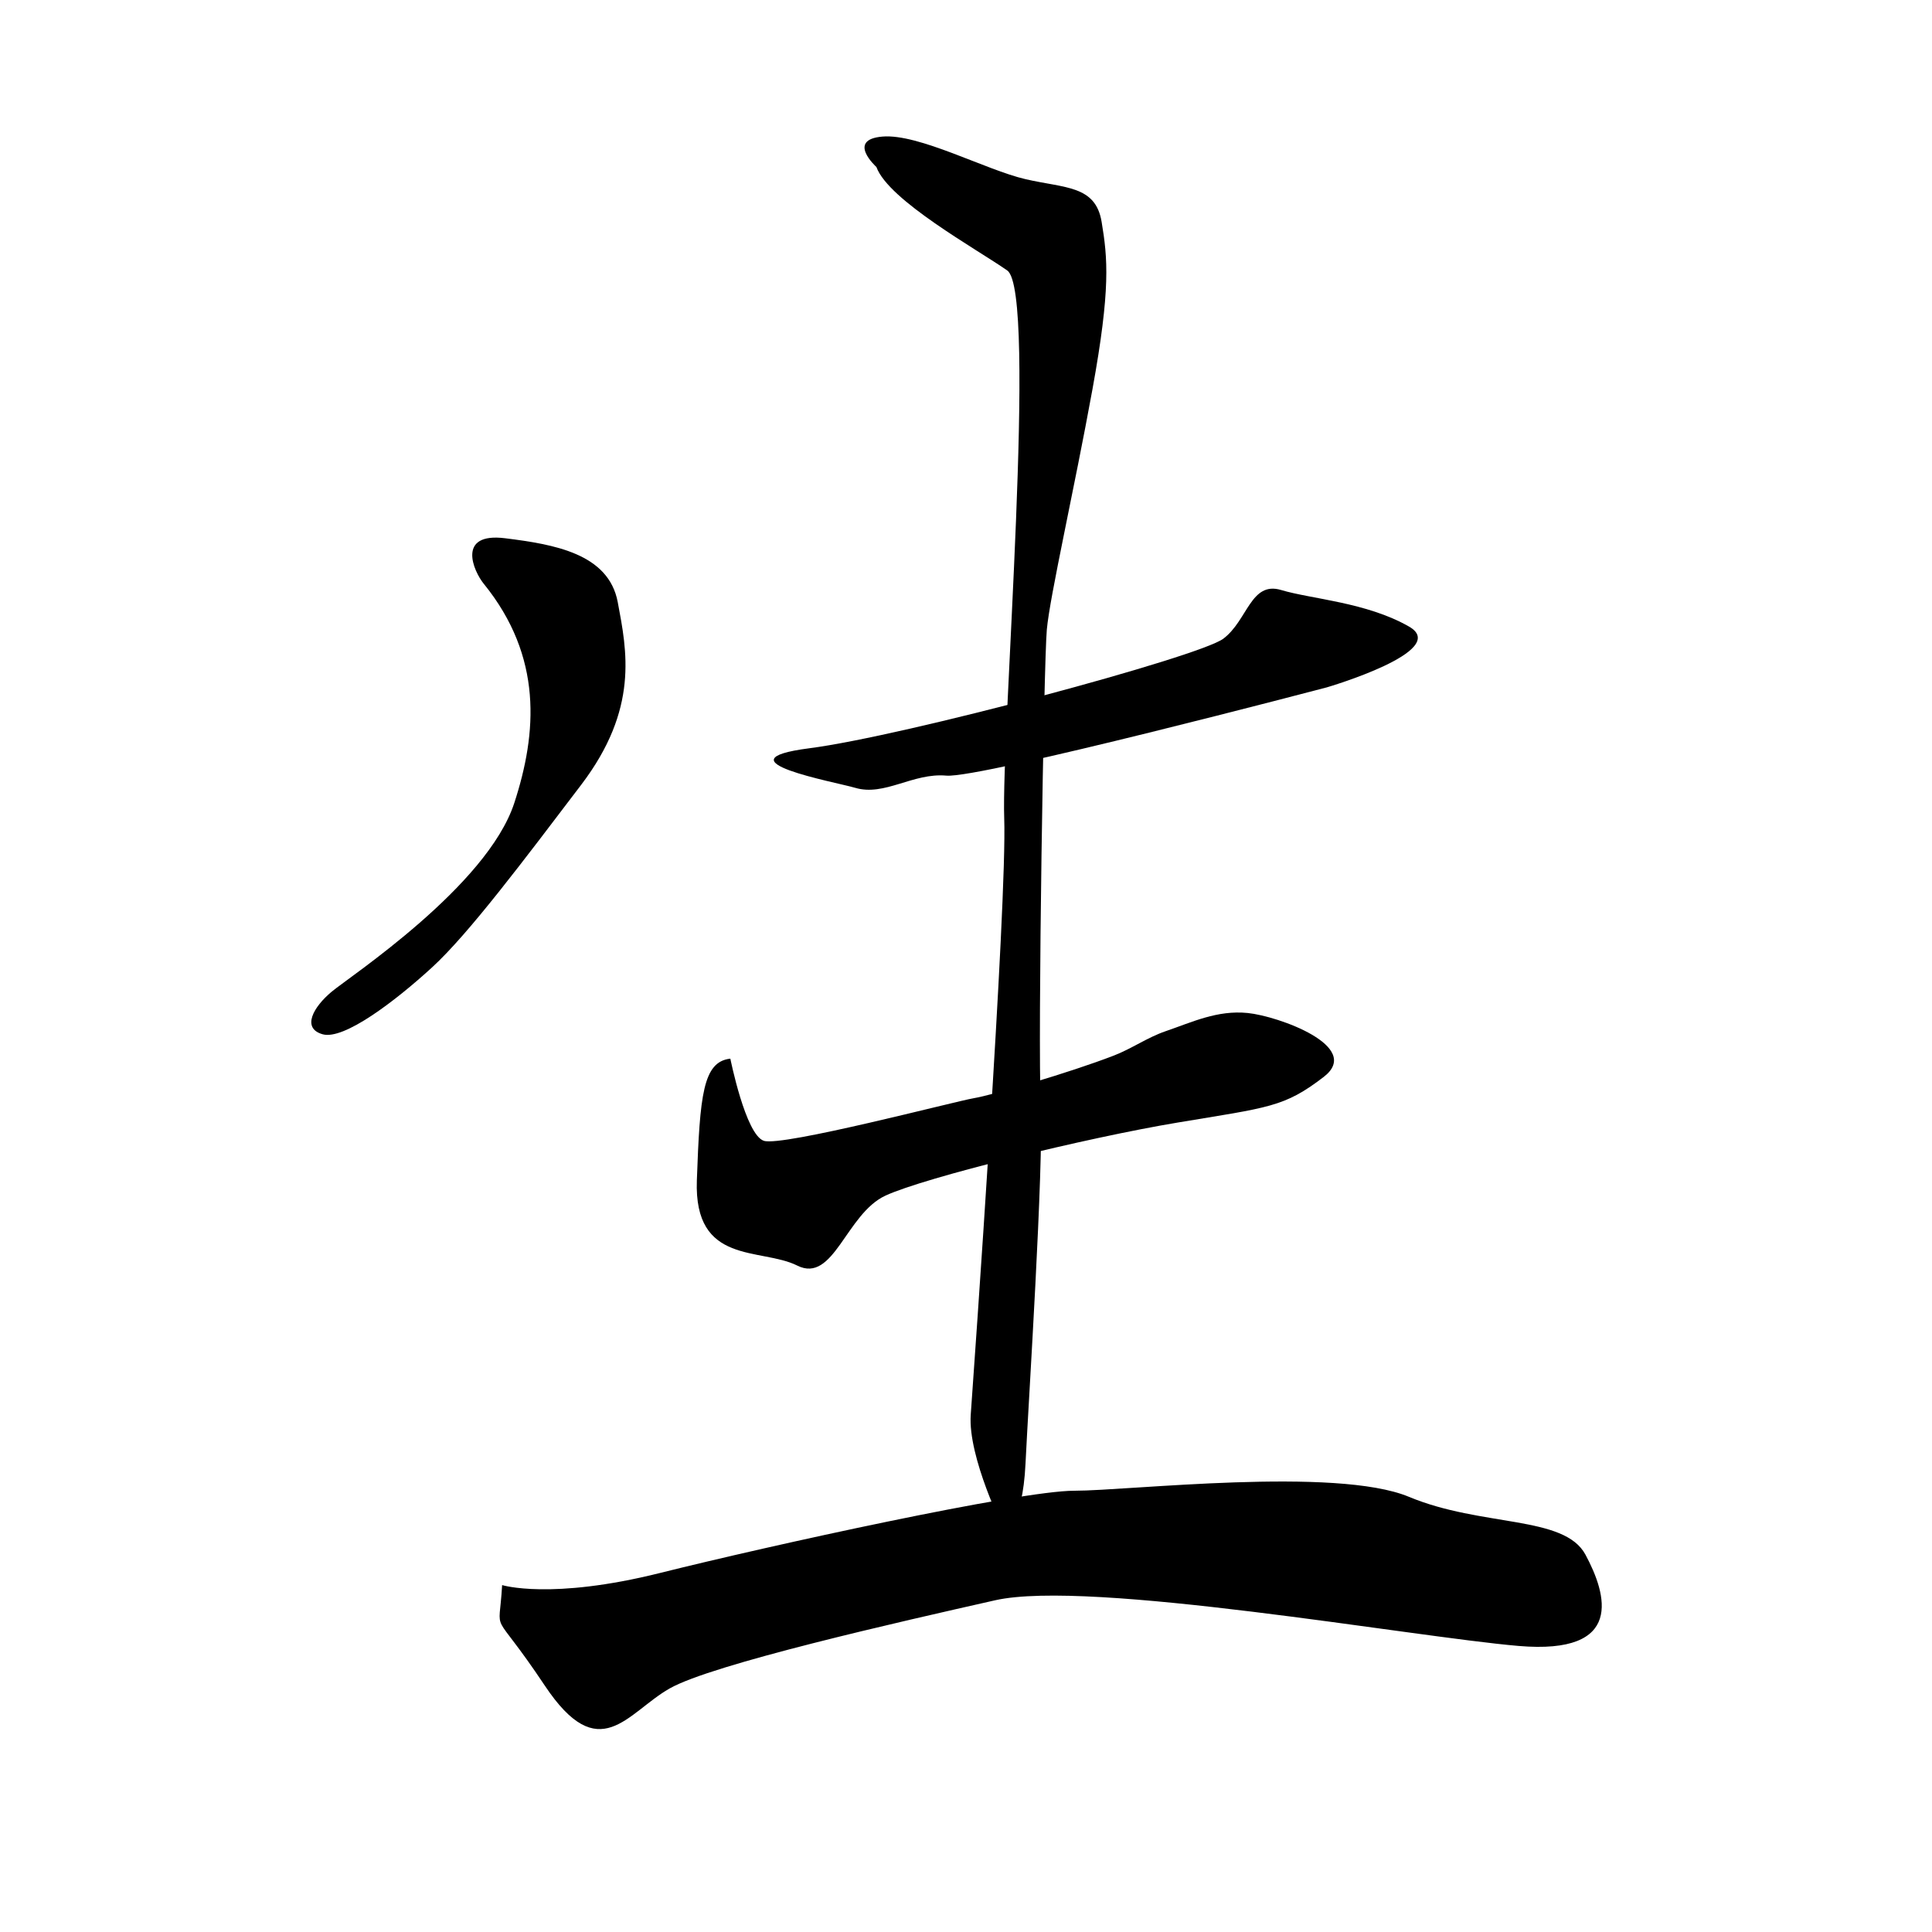 <?xml version="1.0" encoding="UTF-8" standalone="no"?>
<!-- Created with Inkscape (http://www.inkscape.org/) -->

<svg
   xmlns:dc="http://purl.org/dc/elements/1.1/"
   xmlns:cc="http://creativecommons.org/ns#"
   xmlns:rdf="http://www.w3.org/1999/02/22-rdf-syntax-ns#"
   xmlns:svg="http://www.w3.org/2000/svg"
   xmlns="http://www.w3.org/2000/svg"
   xmlns:sodipodi="http://sodipodi.sourceforge.net/DTD/sodipodi-0.dtd"
   xmlns:inkscape="http://www.inkscape.org/namespaces/inkscape"
   width="512"
   height="512"
   viewBox="0 0 135.467 135.467"
   version="1.1"
   id="svg8"
   inkscape:version="0.92.4 (5da689c313, 2019-01-14)"
   sodipodi:docname="U+751F.svg">
  <defs
     id="defs2" />
  <sodipodi:namedview
     id="base"
     pagecolor="#ffffff"
     bordercolor="#666666"
     borderopacity="1.0"
     inkscape:pageopacity="0.0"
     inkscape:pageshadow="2"
     inkscape:zoom="1.24"
     inkscape:cx="421.53696"
     inkscape:cy="269.67742"
     inkscape:document-units="mm"
     inkscape:current-layer="layer2"
     showgrid="false"
     inkscape:window-width="1920"
     inkscape:window-height="1017"
     inkscape:window-x="-8"
     inkscape:window-y="-8"
     inkscape:window-maximized="1"
     units="px" />
  <g
     inkscape:groupmode="layer"
     id="layer2"
     inkscape:label="圖層 2"
     transform="translate(0,-161.533)">
    <path
       style="fill:#000000;fill-opacity:1;stroke:none;stroke-width:0.265px;stroke-linecap:butt;stroke-linejoin:miter;stroke-opacity:1"
       d="m 33.926,202.475 c -0.741,-0.915 -1.92,-3.627 1.494,-3.201 3.414,0.427 7.255,1.067 7.895,4.481 0.64,3.414 1.494,7.468 -2.56,12.802 -4.054,5.334 -7.895,10.455 -10.455,12.802 -2.56,2.347 -6.188,5.121 -7.681,4.694 -1.494,-0.427 -0.64,-1.92 0.64,-2.987 1.28,-1.067 10.898,-7.396 12.802,-13.229 1.604,-4.915 2.005,-10.25 -2.134,-15.363 z"
       id="path22"
       inkscape:connector-curvature="0"
       sodipodi:nodetypes="sscscccas" />
    <path
       style="fill:#000000;fill-opacity:1;stroke:none;stroke-width:0.265px;stroke-linecap:butt;stroke-linejoin:miter;stroke-opacity:1"
       d="m 59.958,216.772 c -1.353,-0.405 -9.815,-1.92 -3.201,-2.774 6.615,-0.853 27.312,-6.401 29.019,-7.681 1.707,-1.28 1.92,-4.054 4.054,-3.414 2.134,0.64 5.974,0.854 8.962,2.56 2.987,1.707 -5.761,4.267 -5.761,4.267 0,0 -24.325,6.401 -26.672,6.188 -2.347,-0.213 -4.339,1.471 -6.401,0.853 z"
       id="path24"
       inkscape:connector-curvature="0"
       sodipodi:nodetypes="acscscca" />
    <path
       style="fill:#000000;fill-opacity:1;stroke:none;stroke-width:0.265px;stroke-linecap:butt;stroke-linejoin:miter;stroke-opacity:1"
       d="m 51.21,235.762 c 0,0 1.067,5.334 2.347,5.761 1.28,0.427 13.443,-2.774 14.723,-2.987 1.28,-0.213 6.624,-1.758 9.815,-2.987 1.247,-0.48 2.363,-1.275 3.627,-1.707 1.862,-0.636 3.627,-1.494 5.761,-1.28 2.134,0.213 8.108,2.347 5.334,4.481 -2.774,2.134 -3.841,2.134 -10.242,3.201 -6.401,1.067 -17.71,3.841 -20.484,5.121 -2.774,1.28 -3.627,6.188 -6.188,4.908 -2.56,-1.28 -7.255,0 -7.041,-5.974 0.213,-5.974 0.427,-8.322 2.347,-8.535 z"
       id="path26"
       inkscape:connector-curvature="0"
       sodipodi:nodetypes="cccaacscsssc" />
    <path
       style="fill:#000000;fill-opacity:1;stroke:none;stroke-width:0.265px;stroke-linecap:butt;stroke-linejoin:miter;stroke-opacity:1"
       d="m 61.452,173.243 c 0,0 -2.134,-1.92 0.427,-2.134 2.56,-0.213 7.255,2.347 10.029,2.987 2.774,0.64 4.908,0.427 5.334,2.987 0.427,2.56 0.64,4.694 -0.64,11.736 -1.28,7.041 -2.987,14.509 -3.201,16.857 -0.213,2.347 -0.64,28.805 -0.427,33.286 0.213,4.481 -0.853,20.697 -1.067,25.178 -0.213,4.481 -1.494,4.694 -1.494,4.694 0,0 -2.56,-5.121 -2.347,-8.108 0.213,-2.987 2.56,-35.847 2.347,-41.821 -0.213,-5.974 2.347,-36.914 0.213,-38.407 -2.134,-1.494 -8.322,-4.908 -9.175,-7.255 z"
       id="path28"
       inkscape:connector-curvature="0" />
    <path
       style="fill:#000000;fill-opacity:1;stroke:none;stroke-width:0.265px;stroke-linecap:butt;stroke-linejoin:miter;stroke-opacity:1"
       d="m 35.207,272.675 c 0,0 3.414,1.067 11.095,-0.854 7.681,-1.92 25.178,-5.761 29.019,-5.761 3.841,0 18.35,-1.707 23.471,0.427 5.121,2.134 10.882,1.28 12.376,4.054 1.494,2.774 2.774,7.041 -4.694,6.401 -7.468,-0.64 -30.086,-4.694 -36.7,-3.201 -6.615,1.494 -19.844,4.481 -22.831,6.188 -2.987,1.707 -4.908,5.548 -8.748,-0.213 -3.841,-5.761 -3.201,-3.201 -2.987,-7.041 z"
       id="path30"
       inkscape:connector-curvature="0" />
  </g>
</svg>
